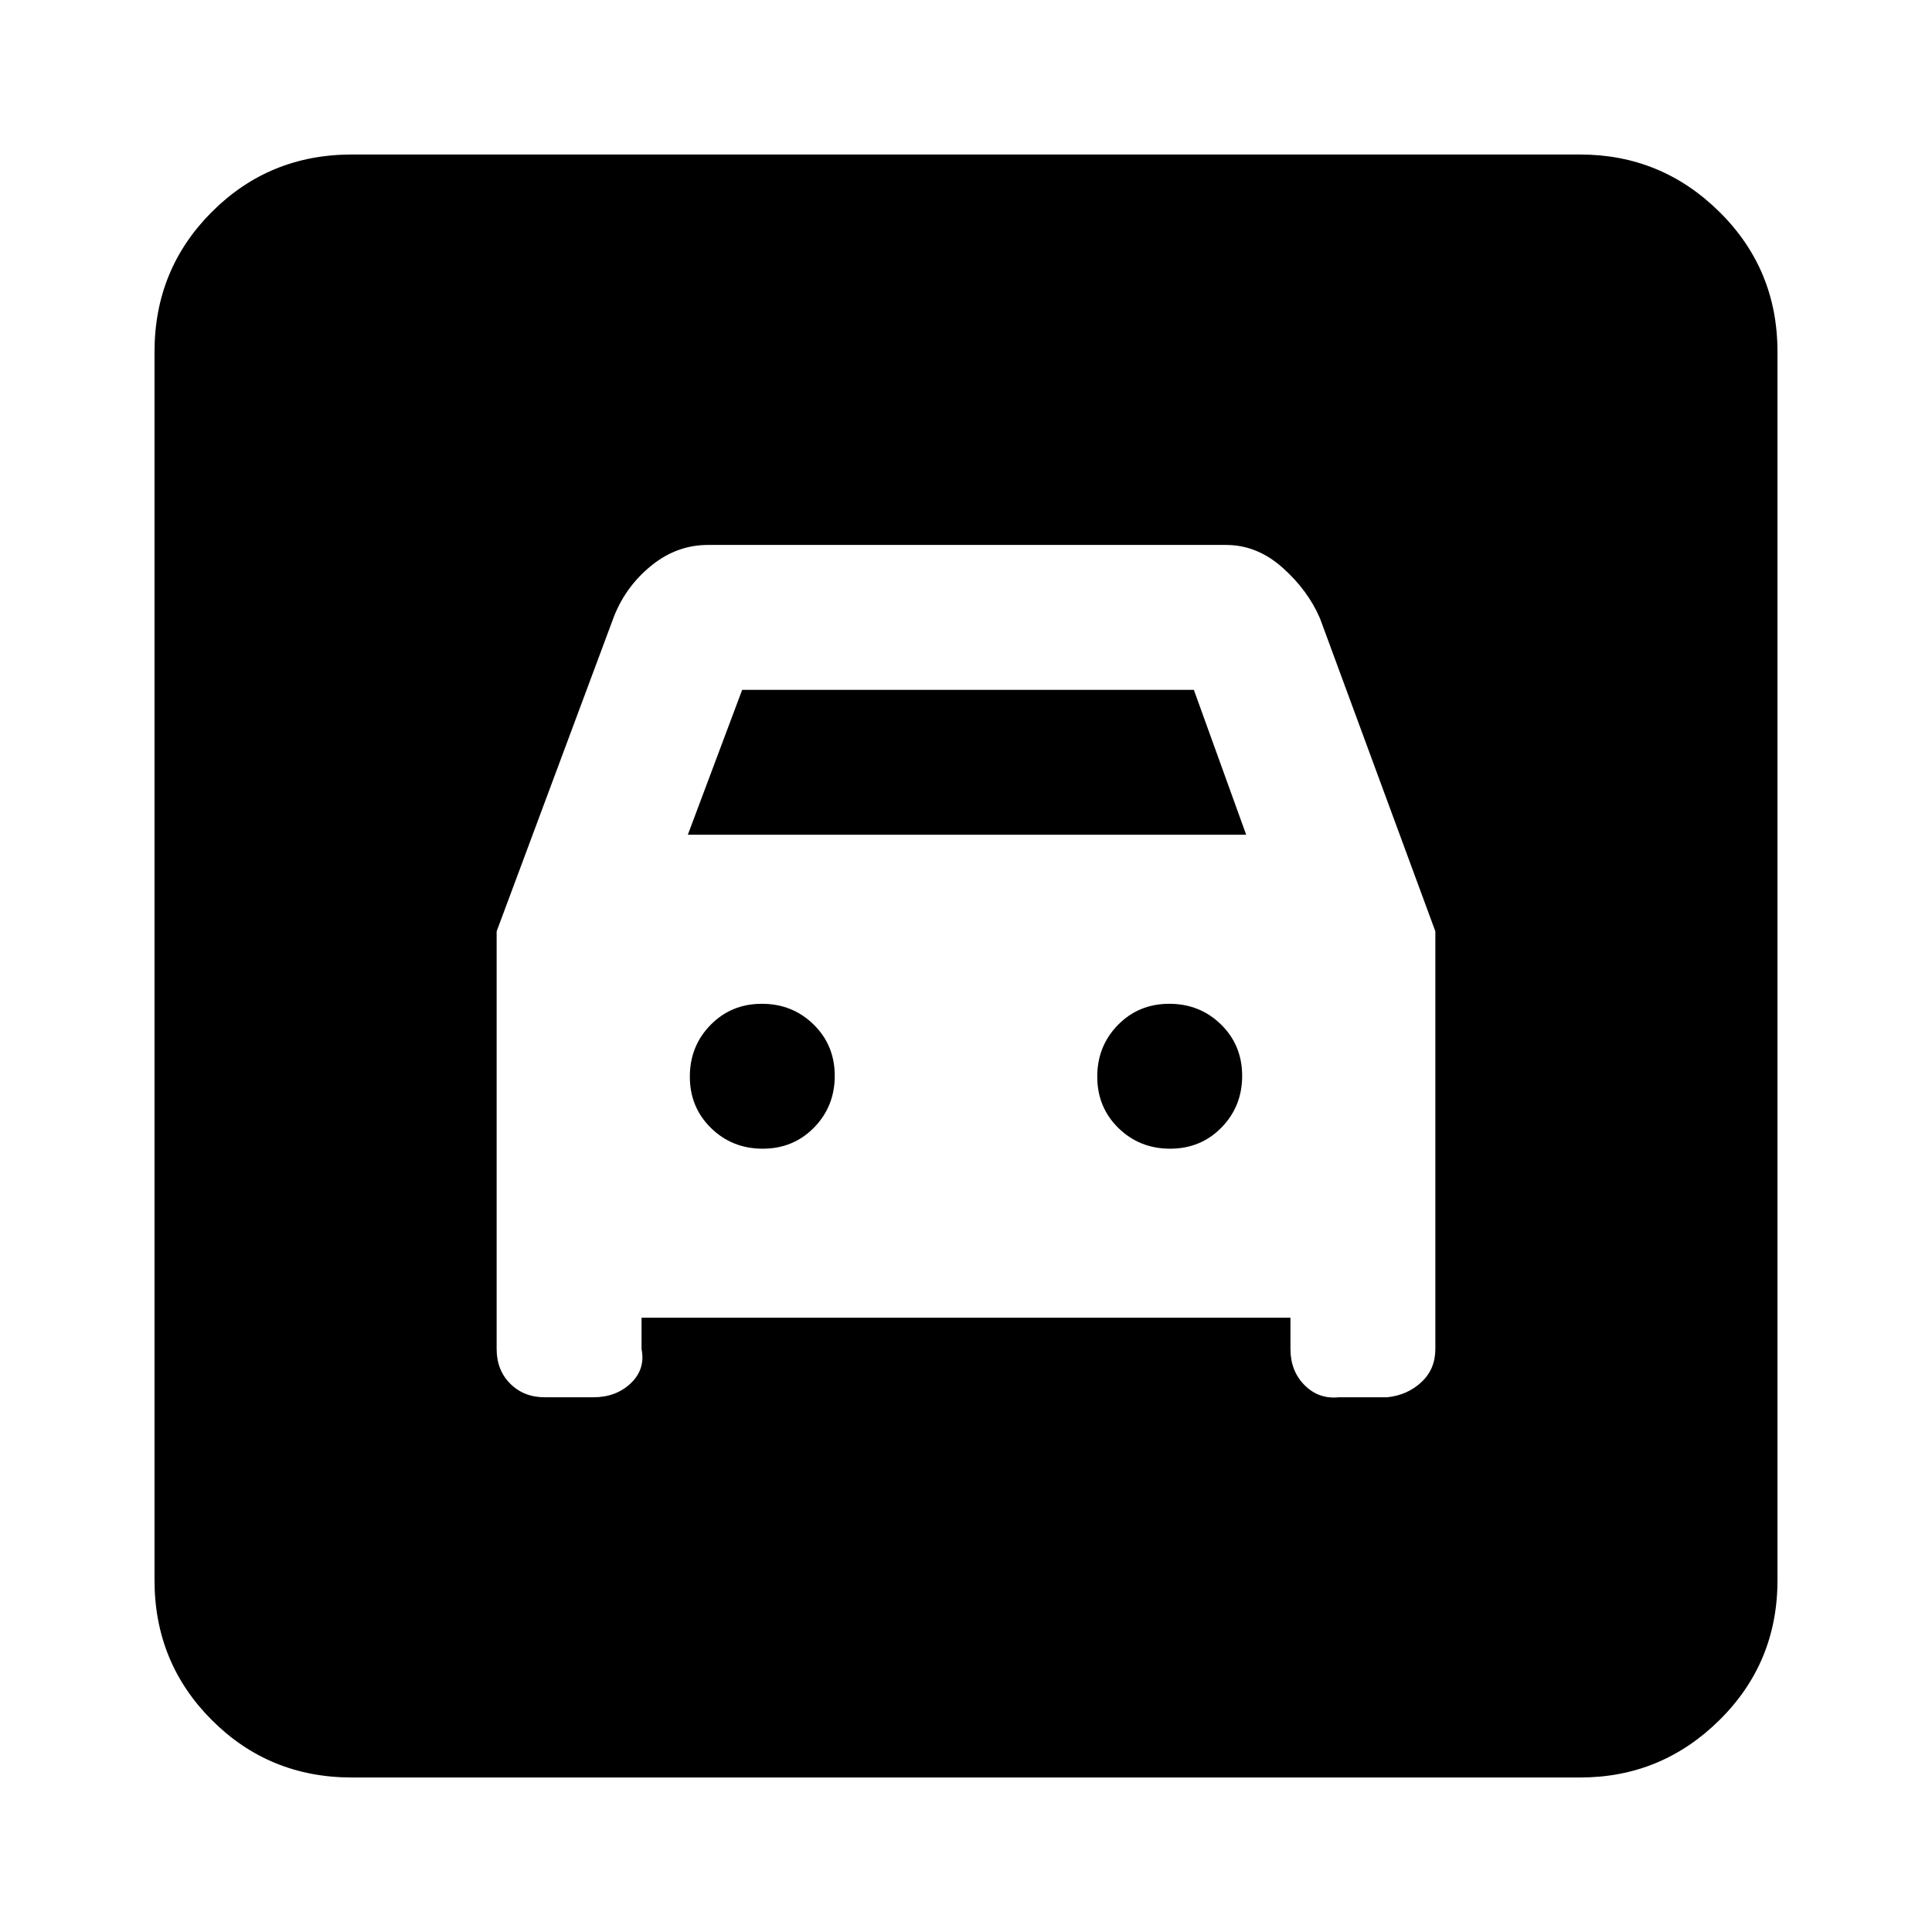 <svg xmlns="http://www.w3.org/2000/svg" height="20" viewBox="0 -960 960 960" width="20"><path d="M174.78-76.78q-41 0-69.5-28.5t-28.5-69.5v-610.44q0-41 28.5-69.5t69.5-28.5h610.44q40.3 0 69.15 28.5 28.85 28.5 28.85 69.5v610.44q0 41-28.85 69.5t-69.15 28.5H174.78Zm204.21-312.44q-15.21 0-25.71-10.29t-10.5-25.5q0-15.21 10.29-25.71t25.5-10.5q15.21 0 25.71 10.29t10.5 25.5q0 15.21-10.29 25.71t-25.5 10.5Zm202.44 0q-15.21 0-25.71-10.29t-10.5-25.5q0-15.21 10.29-25.71t25.5-10.5q15.21 0 25.71 10.29t10.5 25.5q0 15.21-10.29 25.71t-25.5 10.5Zm-334.65-108v207.52q0 10.5 6.75 17.25t17.25 6.75h24q11.38 0 18.69-7 7.31-7 5.31-17v-15.52h322.44v15.52q0 10.94 7 17.97 7 7.03 17 6.03h24q10-1 17-7.46 7-6.47 7-16.54v-207.52L655.91-652.7q-6-14-18.65-25.26-12.64-11.26-28.04-11.26H351.78q-15.4 0-28.04 10.2-12.65 10.19-18.65 25.32l-58.31 156.48Zm95-48 27-72h224.44l26 72H341.78Z"/></svg>